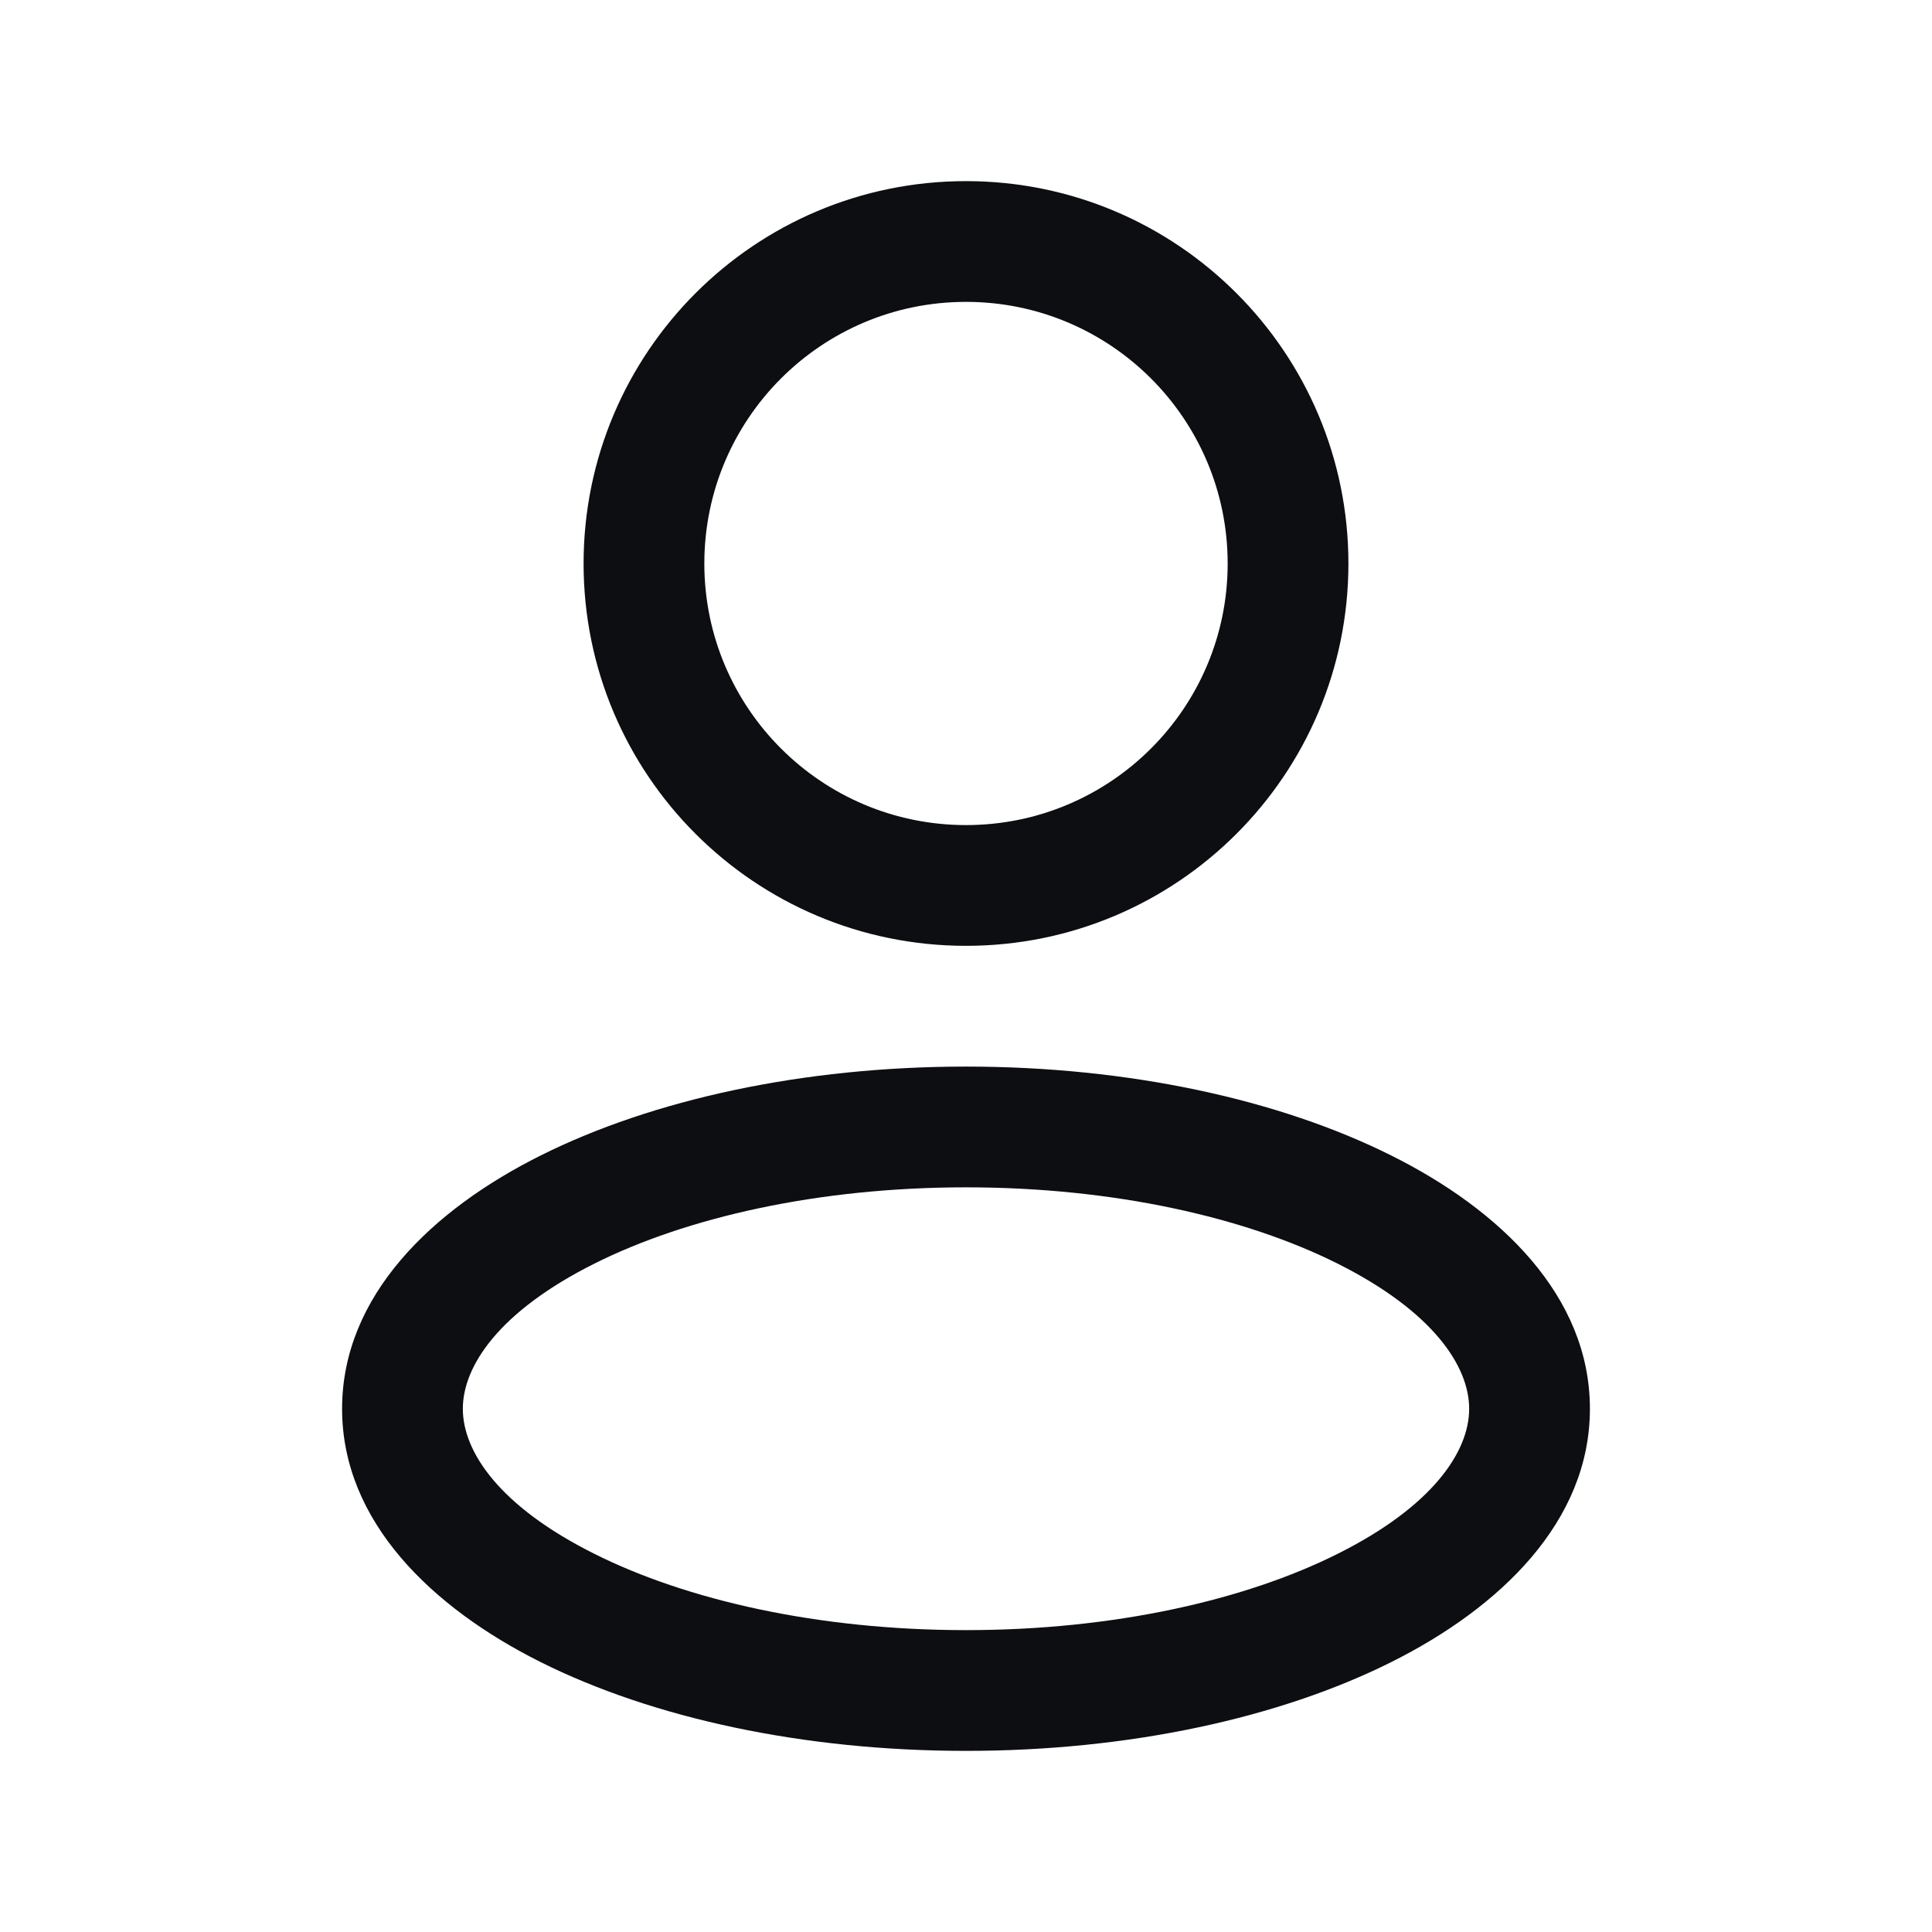 <svg width="16" height="16" viewBox="0 0 16 16" fill="none" xmlns="http://www.w3.org/2000/svg">
<path d="M10.167 4.667C10.167 5.863 9.197 6.833 8 6.833V7.833C9.749 7.833 11.167 6.416 11.167 4.667H10.167ZM8 6.833C6.803 6.833 5.833 5.863 5.833 4.667H4.833C4.833 6.416 6.251 7.833 8 7.833V6.833ZM5.833 4.667C5.833 3.47 6.803 2.5 8 2.5V1.5C6.251 1.5 4.833 2.918 4.833 4.667H5.833ZM8 2.5C9.197 2.5 10.167 3.47 10.167 4.667H11.167C11.167 2.918 9.749 1.5 8 1.5V2.5ZM12.167 11.667C12.167 12.02 11.867 12.474 11.076 12.869C10.315 13.25 9.228 13.5 8 13.5V14.5C9.349 14.5 10.596 14.228 11.523 13.764C12.421 13.315 13.167 12.602 13.167 11.667H12.167ZM8 13.5C6.772 13.5 5.685 13.25 4.924 12.869C4.132 12.474 3.833 12.02 3.833 11.667H2.833C2.833 12.602 3.579 13.315 4.476 13.764C5.404 14.228 6.65 14.5 8 14.5V13.5ZM3.833 11.667C3.833 11.314 4.132 10.86 4.924 10.464C5.685 10.083 6.772 9.833 8 9.833V8.833C6.65 8.833 5.404 9.106 4.476 9.57C3.579 10.018 2.833 10.731 2.833 11.667H3.833ZM8 9.833C9.228 9.833 10.315 10.083 11.076 10.464C11.867 10.86 12.167 11.314 12.167 11.667H13.167C13.167 10.731 12.421 10.018 11.523 9.57C10.596 9.106 9.349 8.833 8 8.833V9.833Z" fill="#0D0E11"/>
</svg>
